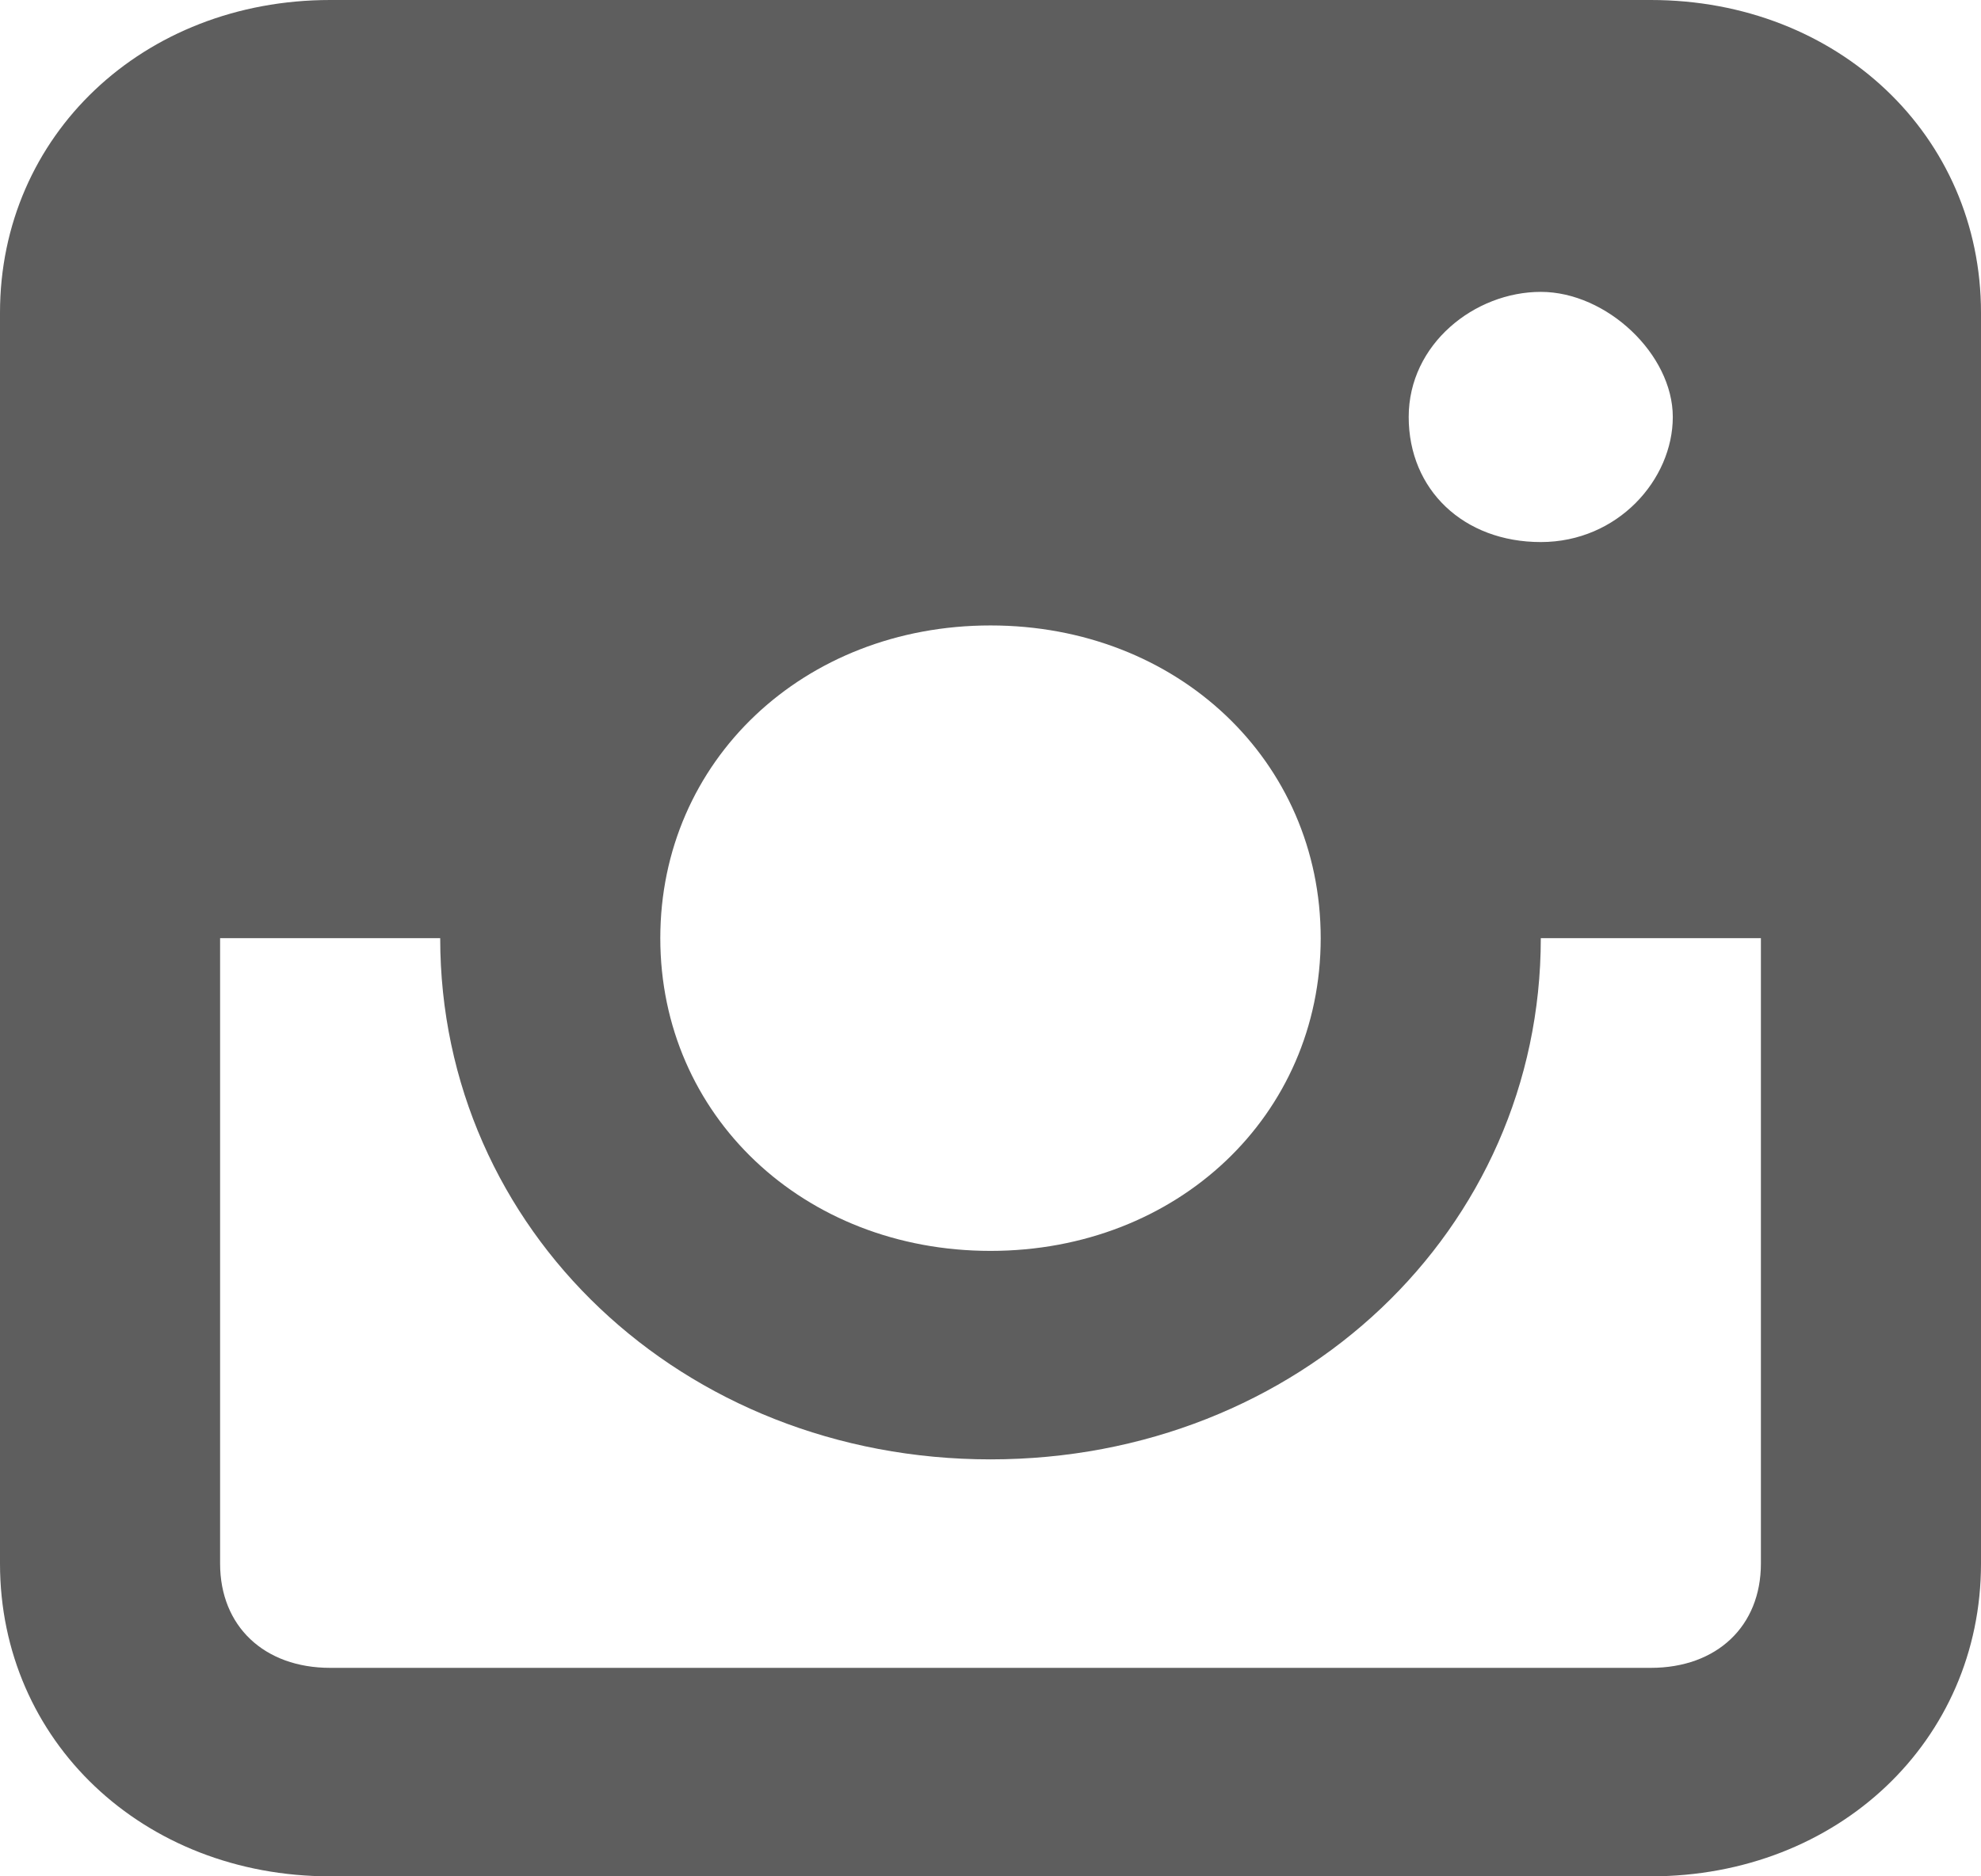 <svg width="19" height="18" viewBox="0 0 19 18" fill="none" xmlns="http://www.w3.org/2000/svg">
<path d="M15.833 0H3.167C1.372 0 0 1.3 0 3V15C0 16.7 1.372 18 3.167 18H15.833C17.628 18 19 16.7 19 15V3C19 1.3 17.628 0 15.833 0ZM9.5 6C11.294 6 12.667 7.3 12.667 9C12.667 10.7 11.294 12 9.5 12C7.706 12 6.333 10.7 6.333 9C6.333 7.3 7.706 6 9.5 6ZM13.511 4C13.511 3.3 14.144 2.8 14.778 2.8C15.411 2.8 16.044 3.4 16.044 4C16.044 4.6 15.517 5.2 14.778 5.2C14.039 5.2 13.511 4.7 13.511 4ZM15.833 16H3.167C2.533 16 2.111 15.6 2.111 15V9H4.222C4.222 11.8 6.544 14 9.5 14C12.456 14 14.778 11.8 14.778 9H16.889V15C16.889 15.6 16.467 16 15.833 16Z" fill="#5E5E5E"/>
</svg>
